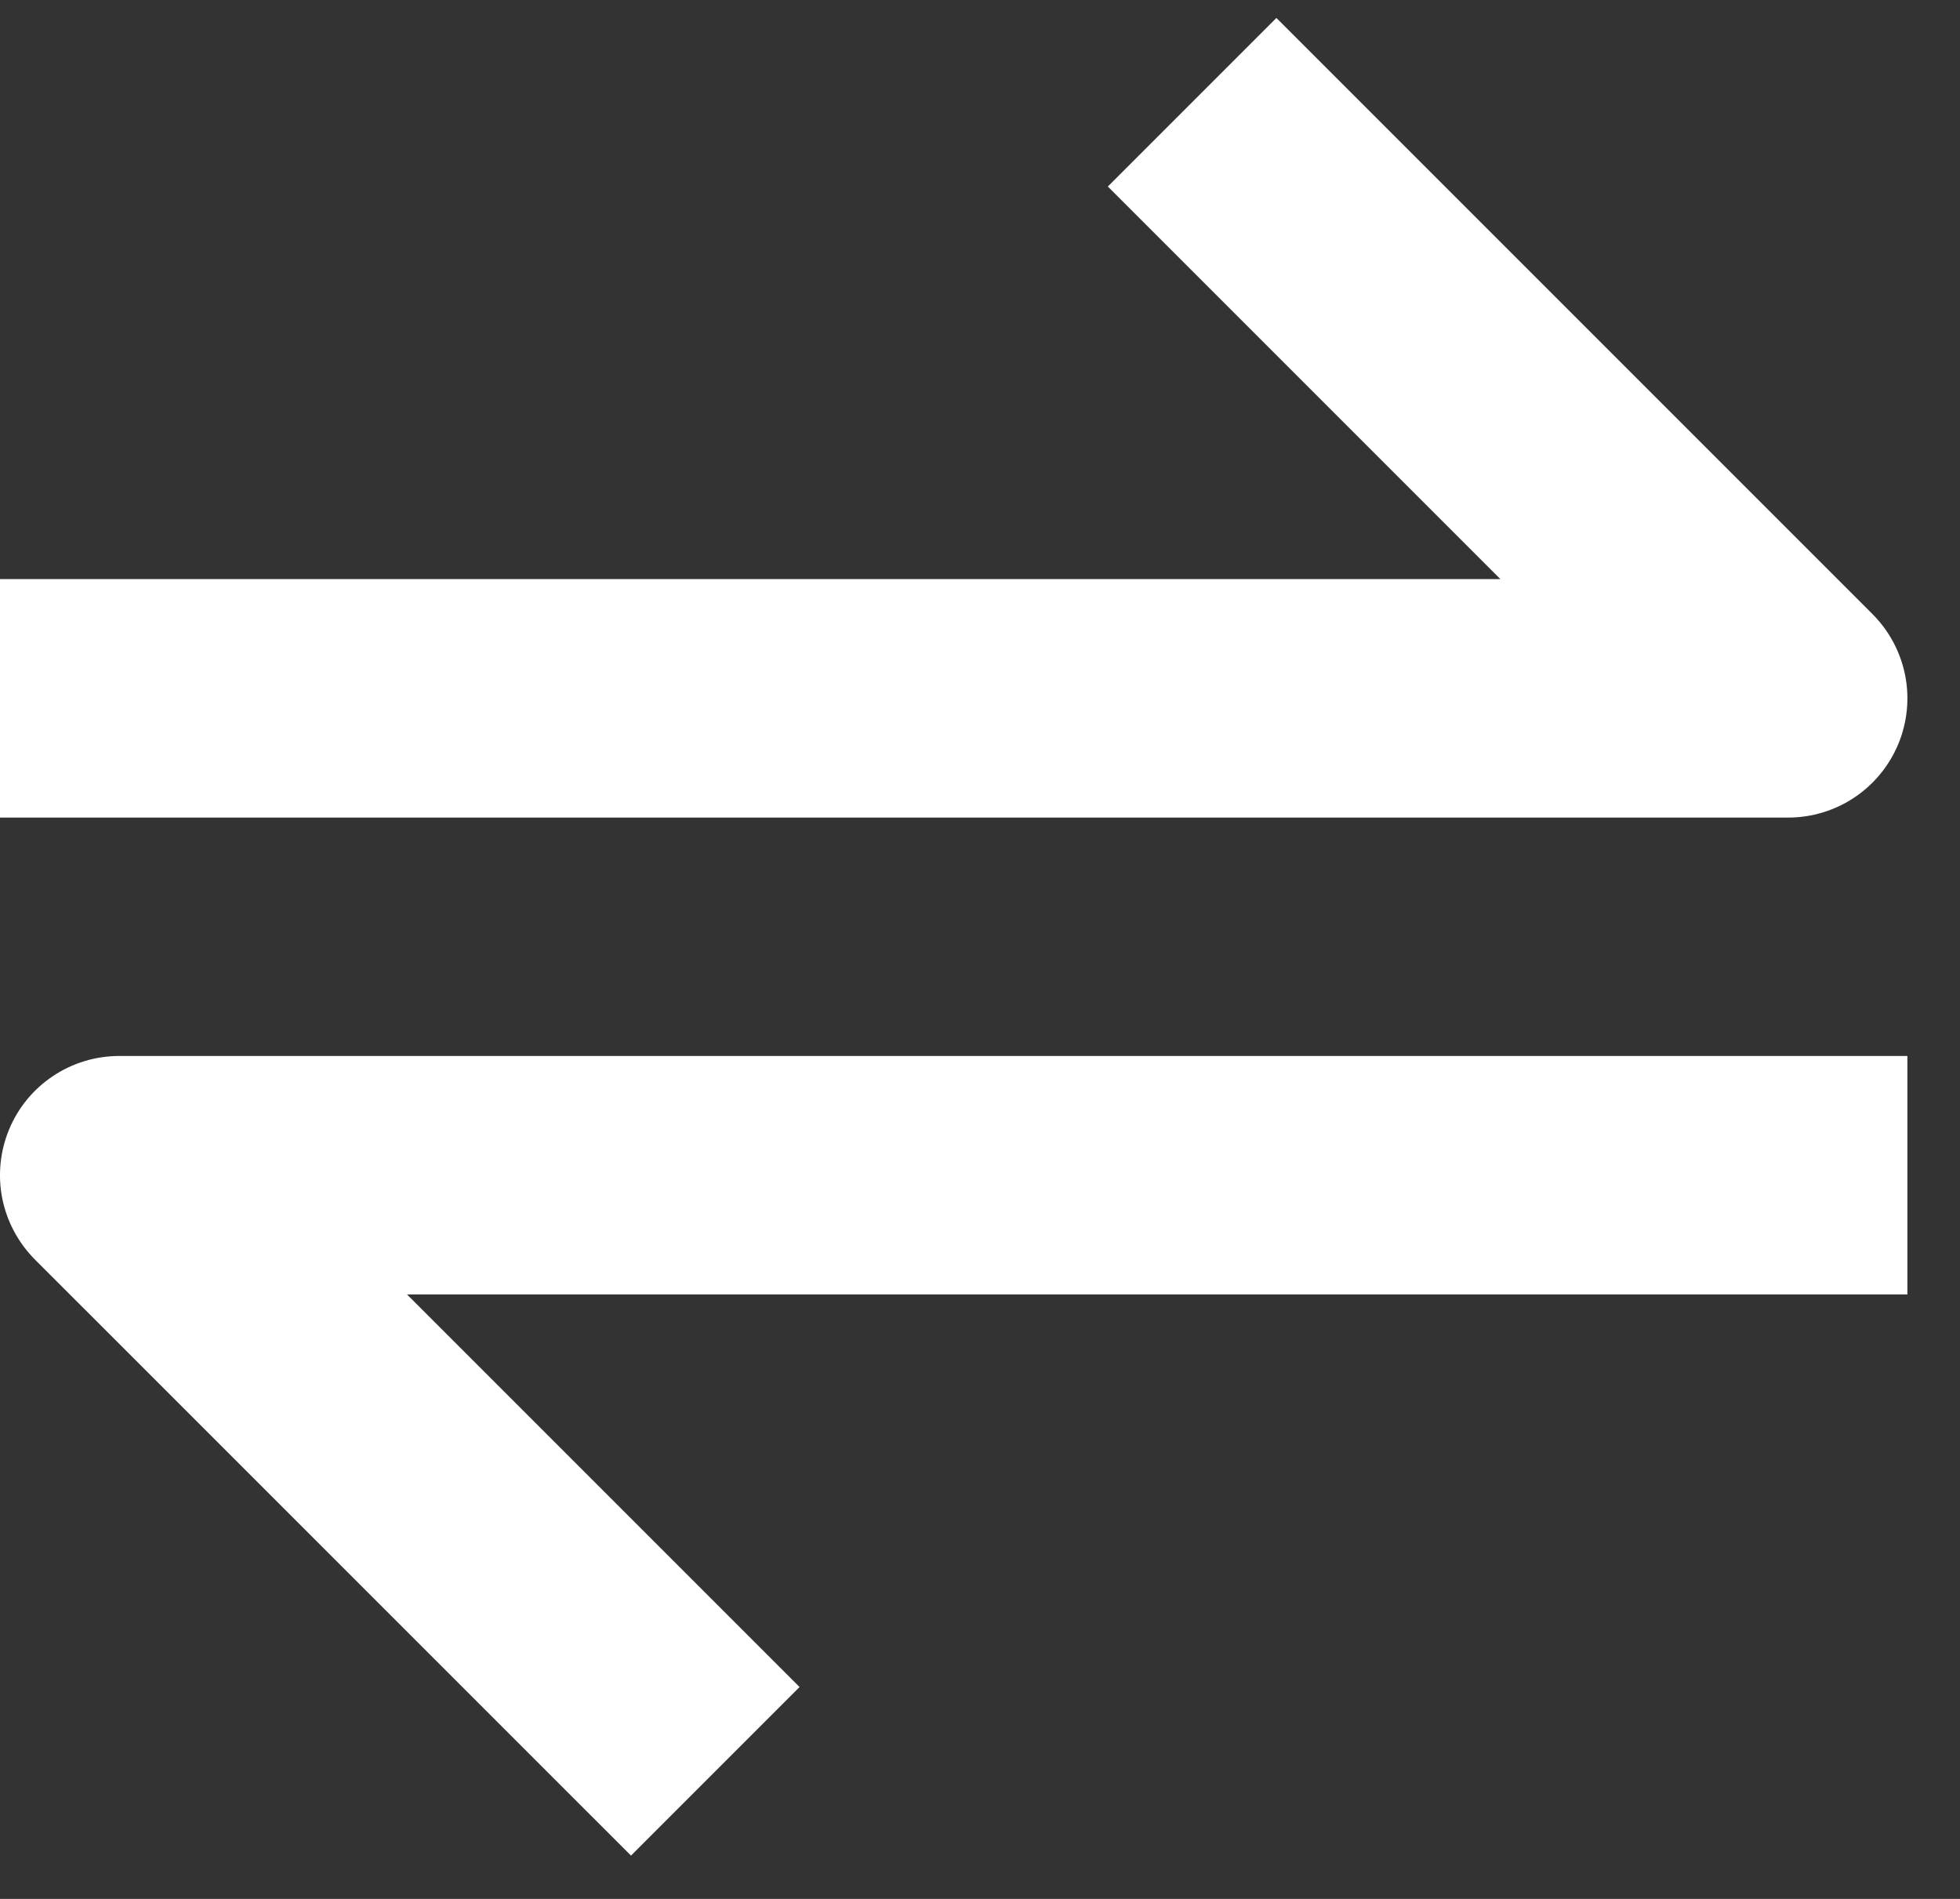 <svg width="32" height="31" viewBox="0 0 32 31" fill="none" xmlns="http://www.w3.org/2000/svg">
<rect x="0" y="0" width="32" height="31" fill="#333333" stroke="none"/>
<path d="M30.993 12.146C31.14 11.79 31.179 11.399 31.104 11.021C31.028 10.643 30.843 10.297 30.57 10.024L20.839 0.293L18.087 3.045L24.496 9.454H0V13.347H29.195C29.579 13.347 29.956 13.233 30.276 13.019C30.596 12.805 30.845 12.501 30.993 12.146V12.146ZM0.148 18.44C0.001 18.796 -0.038 19.187 0.037 19.565C0.113 19.942 0.298 20.289 0.57 20.562L10.302 30.293L13.054 27.541L6.645 21.132H31.141V17.239H1.947C1.562 17.239 1.185 17.353 0.865 17.567C0.545 17.78 0.295 18.084 0.148 18.44V18.44Z" fill="white"/>
</svg>
